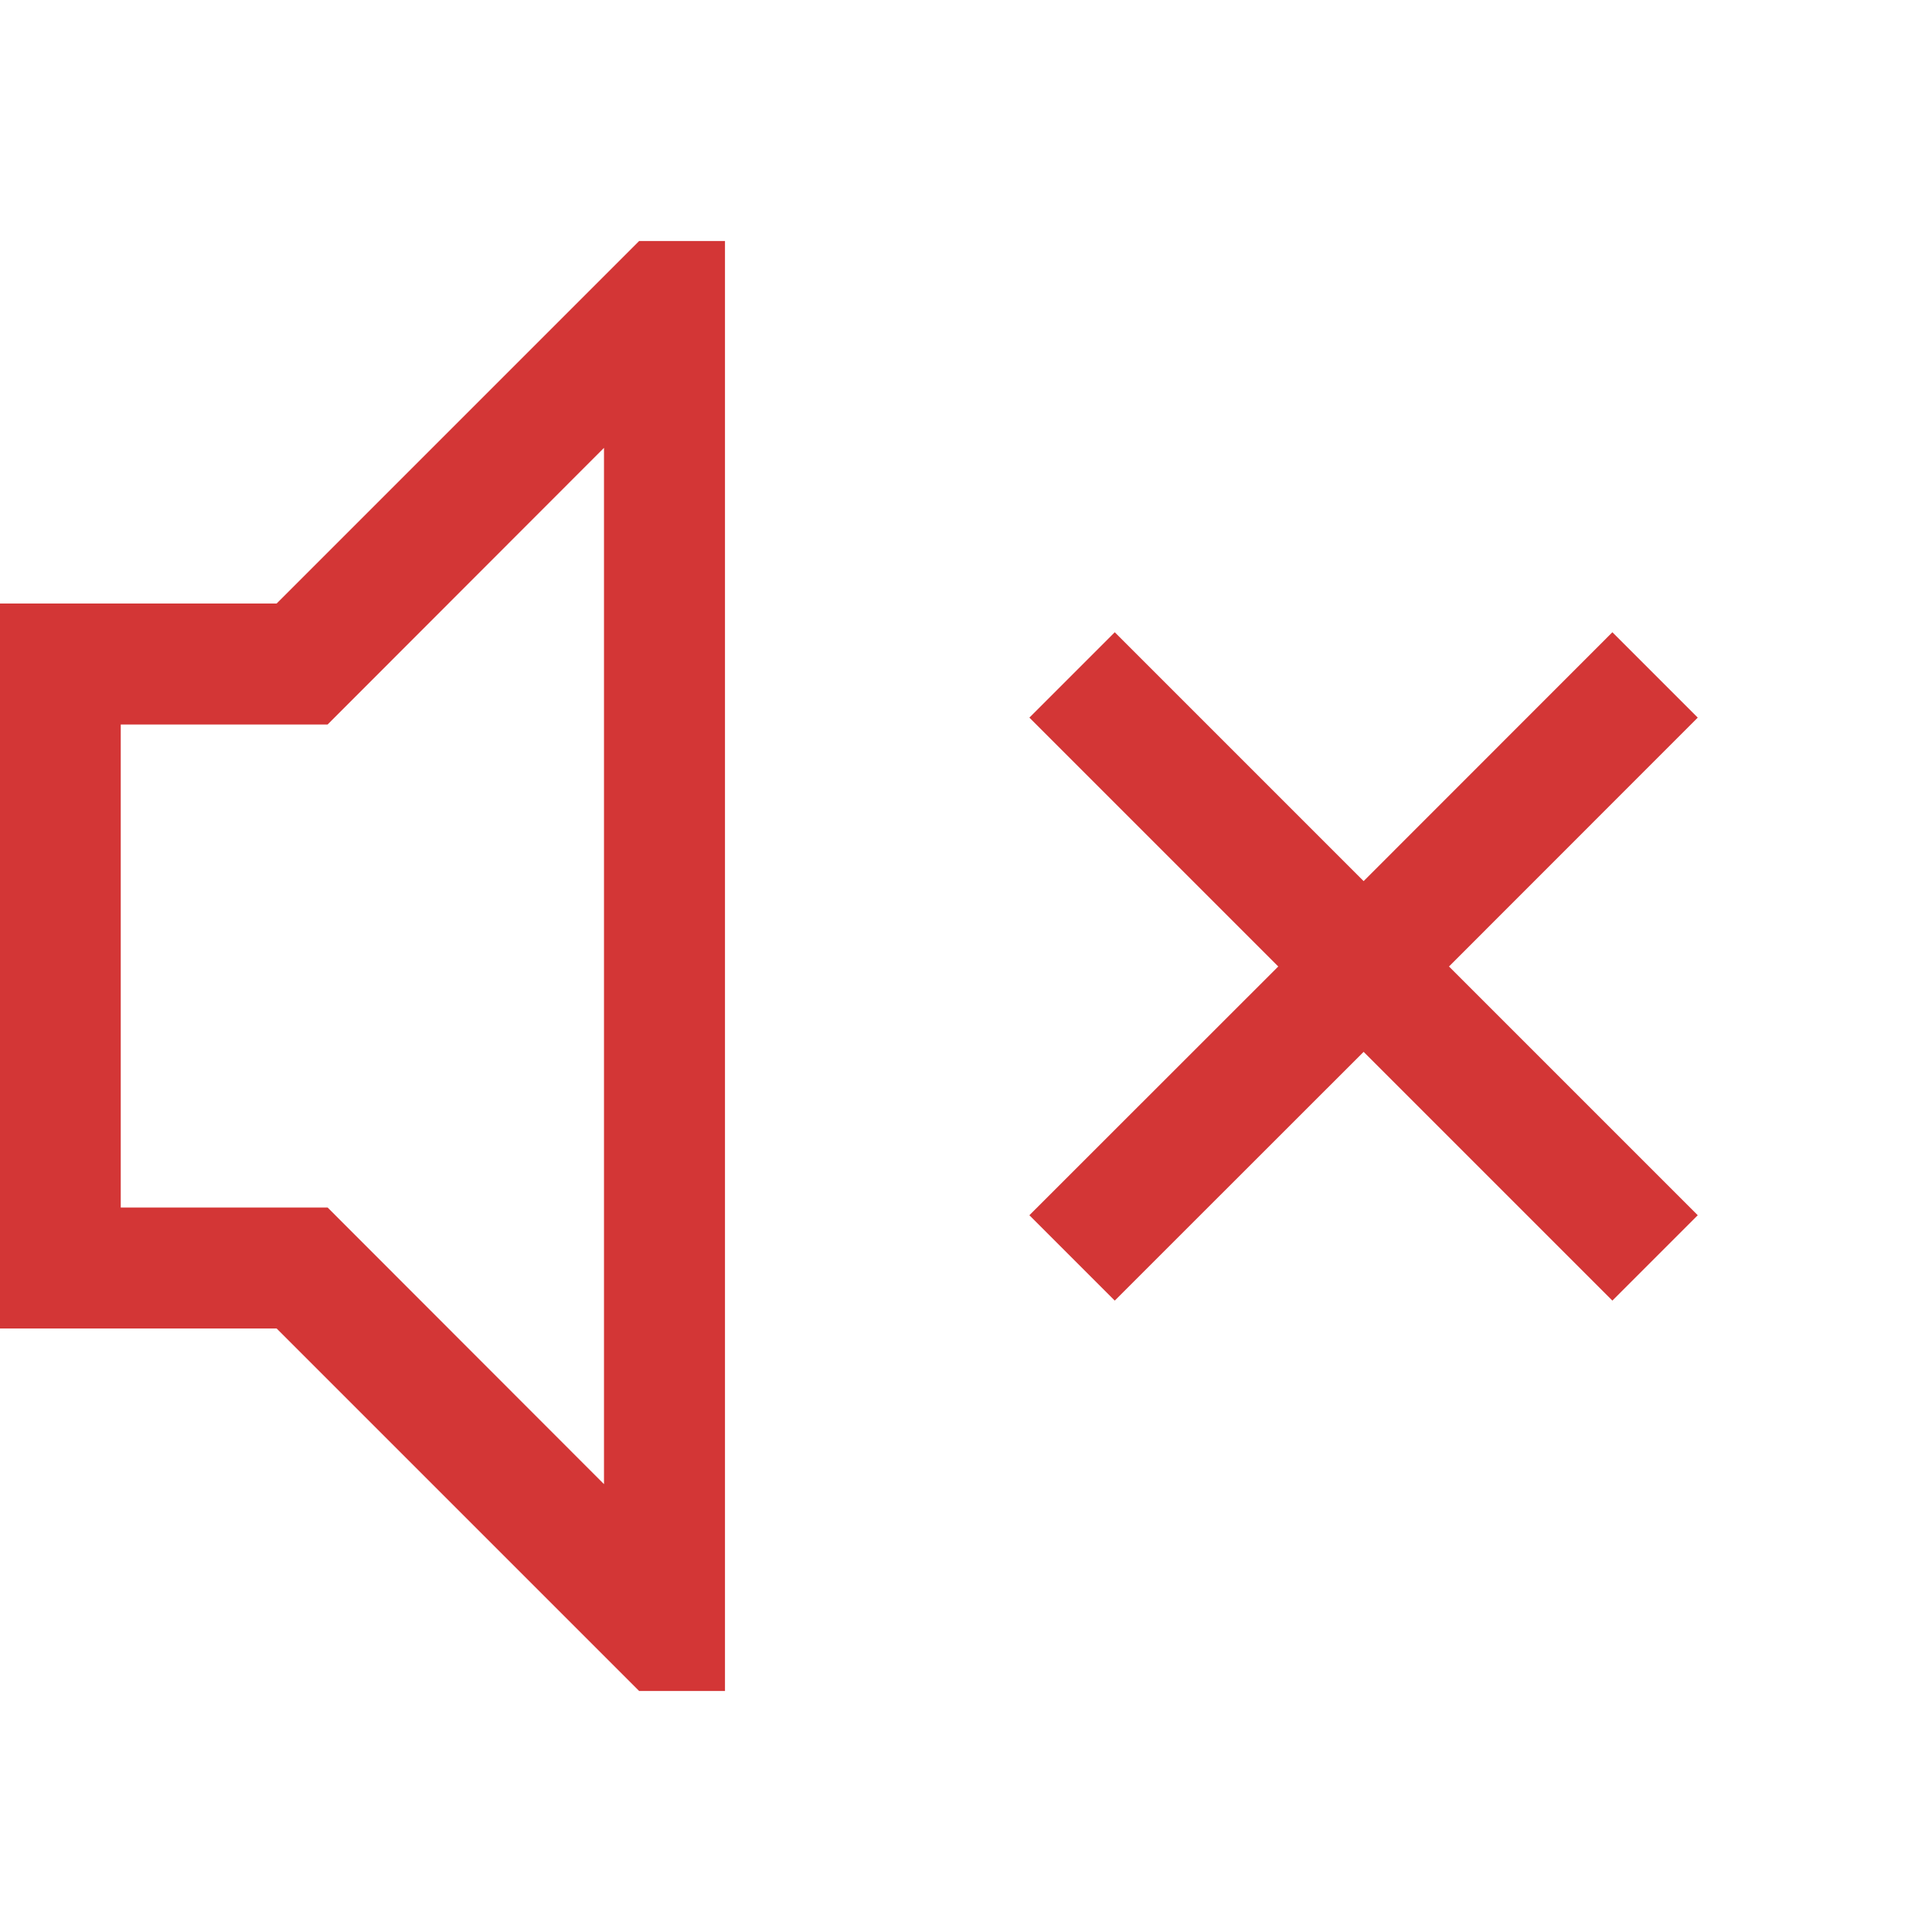 <?xml version="1.0" encoding="UTF-8" standalone="no"?>
<!-- Created with Inkscape (http://www.inkscape.org/) -->

<svg
   width="16"
   height="16"
   viewBox="0 0 16 16"
   version="1.1"
   id="svg1"
   inkscape:version="1.3.2 (091e20ef0f, 2023-11-25, custom)"
   sodipodi:docname="audio-volume-muted-blocking-symbolic.svg"
   xmlns:inkscape="http://www.inkscape.org/namespaces/inkscape"
   xmlns:sodipodi="http://sodipodi.sourceforge.net/DTD/sodipodi-0.dtd"
   xmlns="http://www.w3.org/2000/svg"
   xmlns:svg="http://www.w3.org/2000/svg">
  <sodipodi:namedview
     id="namedview1"
     pagecolor="#ffffff"
     bordercolor="#000000"
     borderopacity="0.25"
     inkscape:showpageshadow="2"
     inkscape:pageopacity="0.0"
     inkscape:pagecheckerboard="0"
     inkscape:deskcolor="#d1d1d1"
     inkscape:document-units="px"
     inkscape:zoom="51.25"
     inkscape:cx="7.9902439"
     inkscape:cy="8"
     inkscape:window-width="1920"
     inkscape:window-height="1017"
     inkscape:window-x="0"
     inkscape:window-y="0"
     inkscape:window-maximized="1"
     inkscape:current-layer="svg1" />
  <defs
     id="defs1" />
  <path
     d="M 5.293,1.996 2.291,4.998 H 0 v 6.004 h 2.291 l 3.002,3.002 H 6.004 V 1.996 Z M 5.002,3.709 V 12.291 L 2.713,10 H 1 V 6 h 1.713 z"
     style="fill:#d33636;fill-opacity:1;stroke-width:2.001;stroke-linecap:round;stroke-linejoin:round;-inkscape-stroke:none;paint-order:normal"
     class="error"
     id="path1" />
  <path
     d="M 8.525,5.943 10.586,8.004 8.525,10.064 9.232,10.771 11.293,8.711 13.353,10.771 14.06,10.064 12,8.004 14.06,5.943 13.353,5.236 11.293,7.297 9.232,5.236 Z"
     style="fill:#d33636;fill-opacity:1;stroke-width:2.001;stroke-linecap:round;stroke-linejoin:round;-inkscape-stroke:none;paint-order:normal"
     class="error"
     id="path2" />
</svg>

